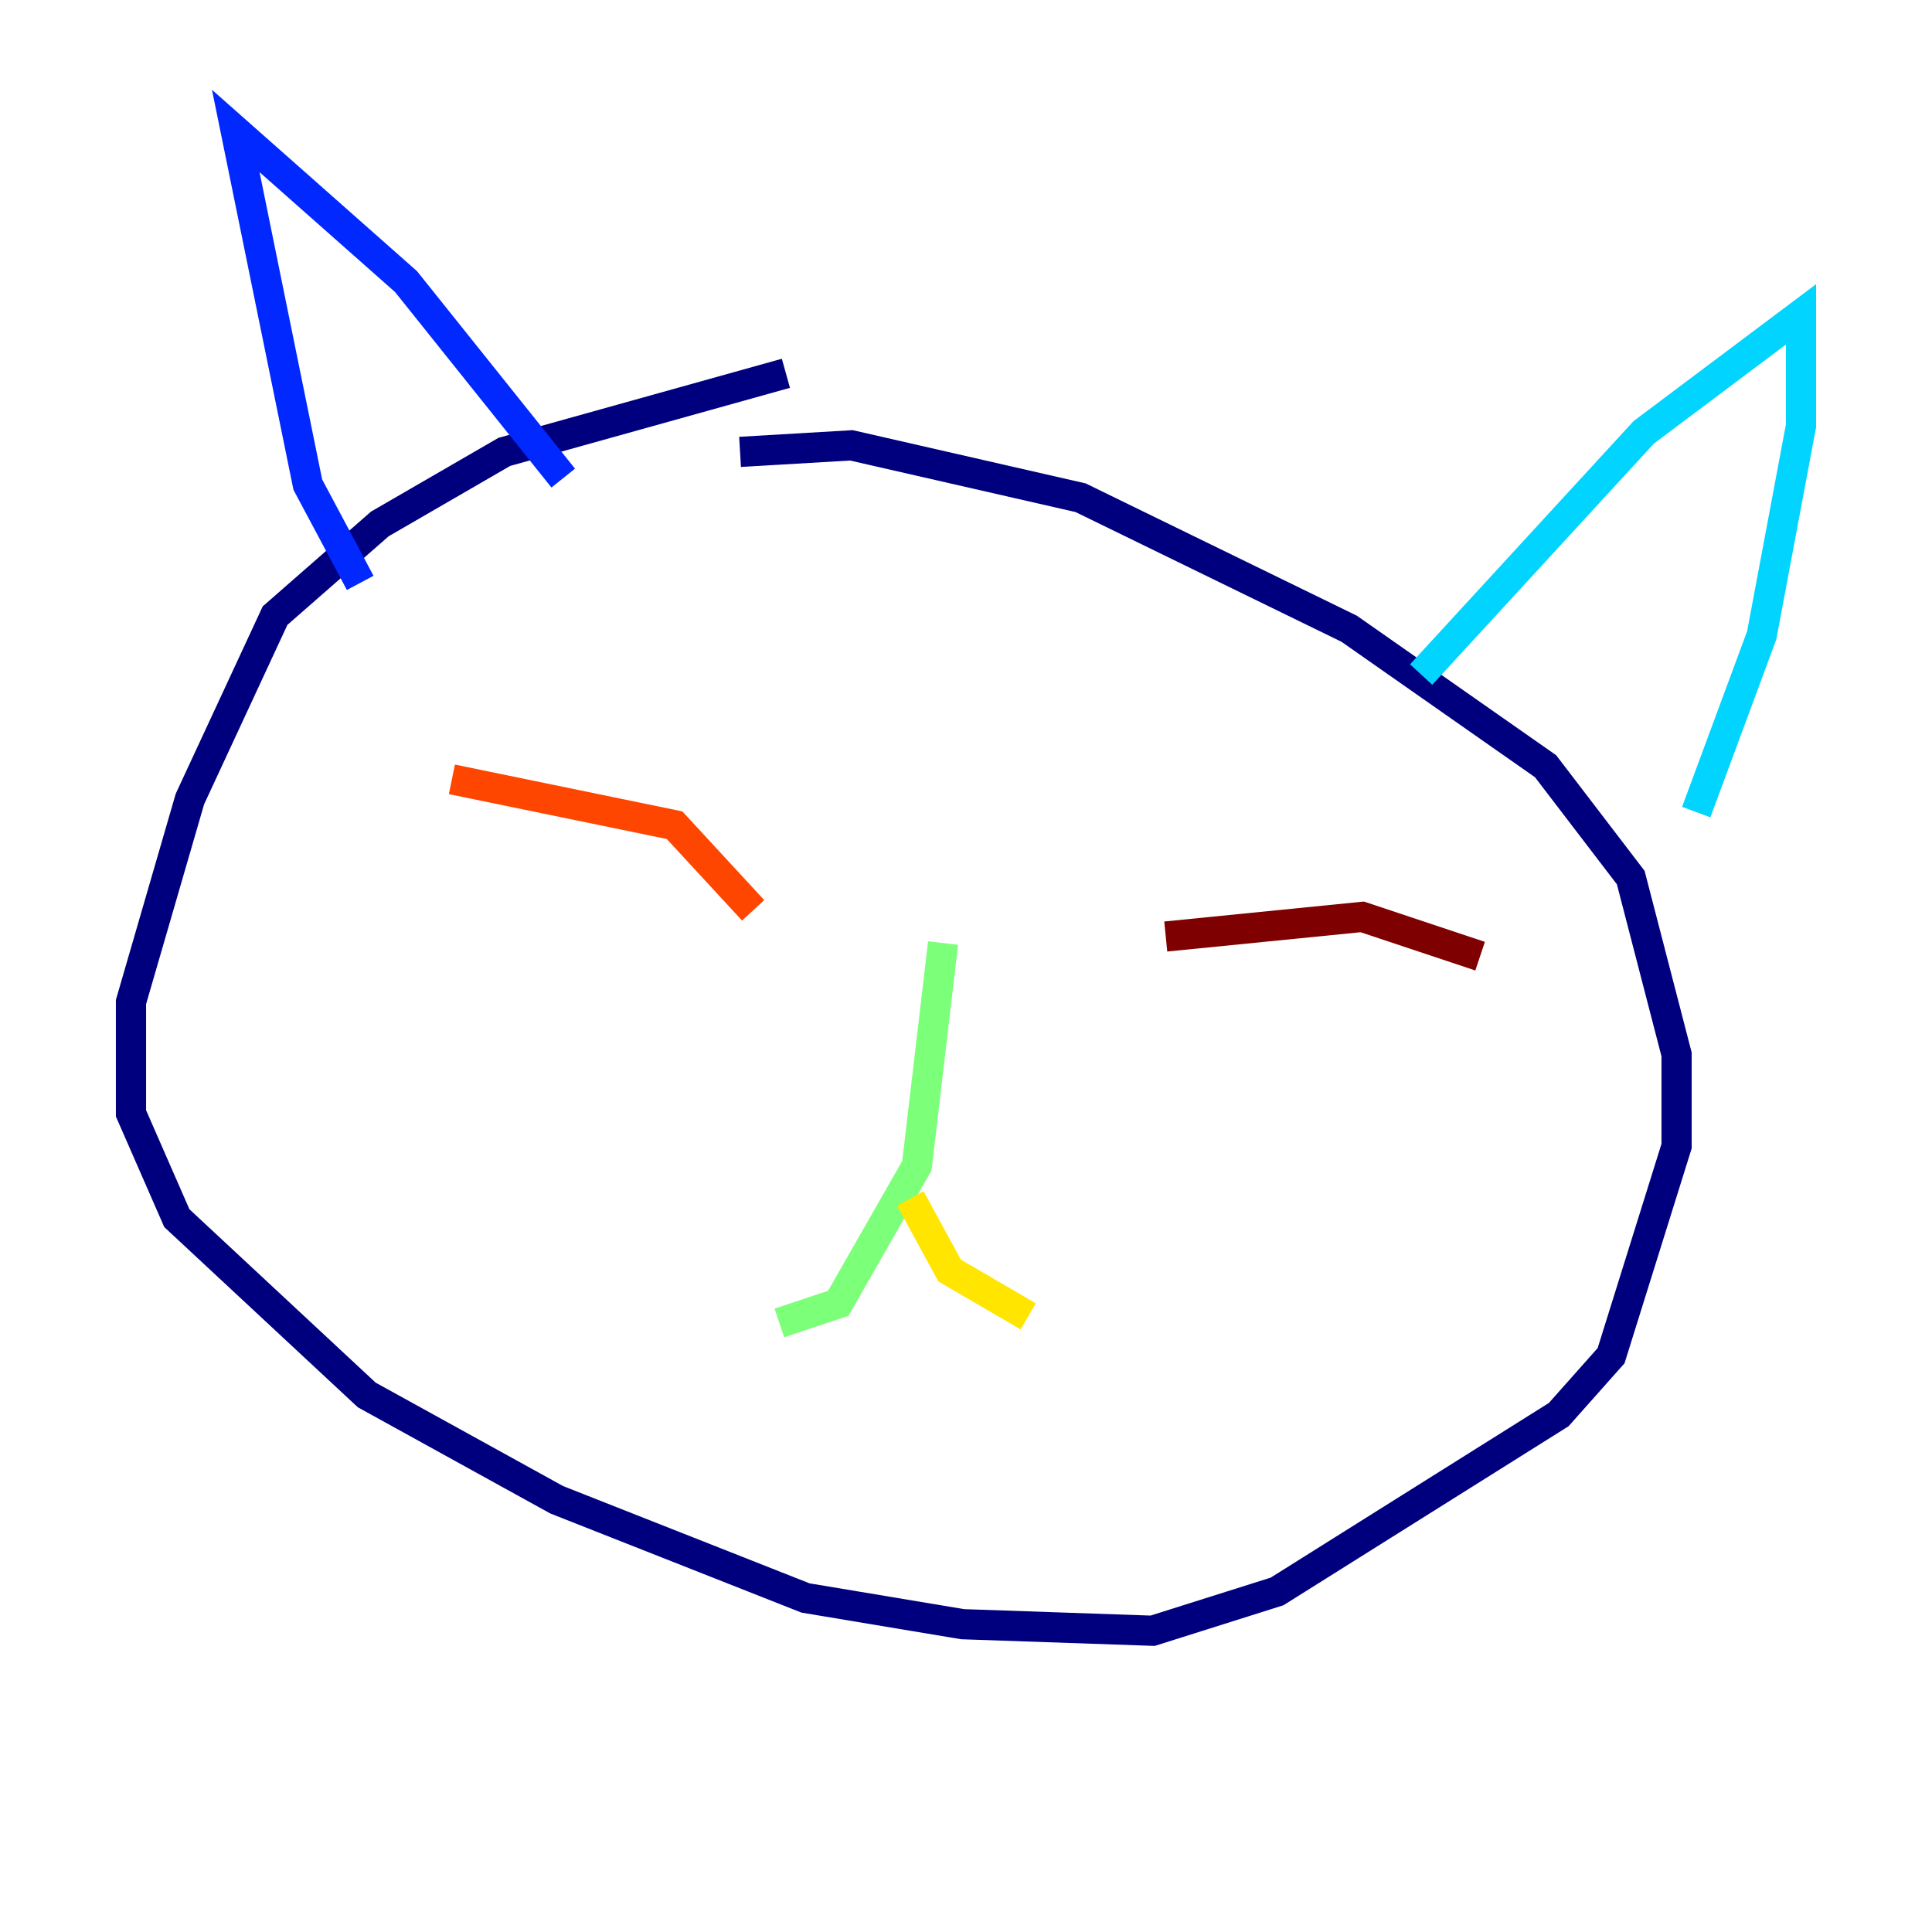 <?xml version="1.0" encoding="utf-8" ?>
<svg baseProfile="tiny" height="128" version="1.2" viewBox="0,0,128,128" width="128" xmlns="http://www.w3.org/2000/svg" xmlns:ev="http://www.w3.org/2001/xml-events" xmlns:xlink="http://www.w3.org/1999/xlink"><defs /><polyline fill="none" points="52.068,24.732 33.41,29.939 25.166,34.712 18.224,40.786 12.583,52.936 8.678,66.386 8.678,73.763 11.715,80.705 24.298,92.42 36.881,99.363 53.37,105.871 63.783,107.607 76.366,108.041 84.61,105.437 103.268,93.722 106.739,89.817 111.078,75.932 111.078,69.858 108.041,58.142 102.4,50.766 89.383,41.654 71.593,32.976 56.407,29.505 49.031,29.939" stroke="#00007f" stroke-width="2" /><polyline fill="none" points="23.864,38.617 20.393,32.108 15.62,8.678 26.902,18.658 37.315,31.675" stroke="#0028ff" stroke-width="2" /><polyline fill="none" points="94.156,44.691 108.909,28.637 119.322,20.827 119.322,28.203 116.719,42.088 112.38,53.803" stroke="#00d4ff" stroke-width="2" /><polyline fill="none" points="62.481,62.481 60.746,77.234 55.539,86.346 51.634,87.647" stroke="#7cff79" stroke-width="2" /><polyline fill="none" points="60.312,79.403 62.915,84.176 68.122,87.214" stroke="#ffe500" stroke-width="2" /><polyline fill="none" points="29.939,51.634 44.691,54.671 49.898,60.312" stroke="#ff4600" stroke-width="2" /><polyline fill="none" points="77.234,62.047 90.251,60.746 98.061,63.349" stroke="#7f0000" stroke-width="2" /></svg>
